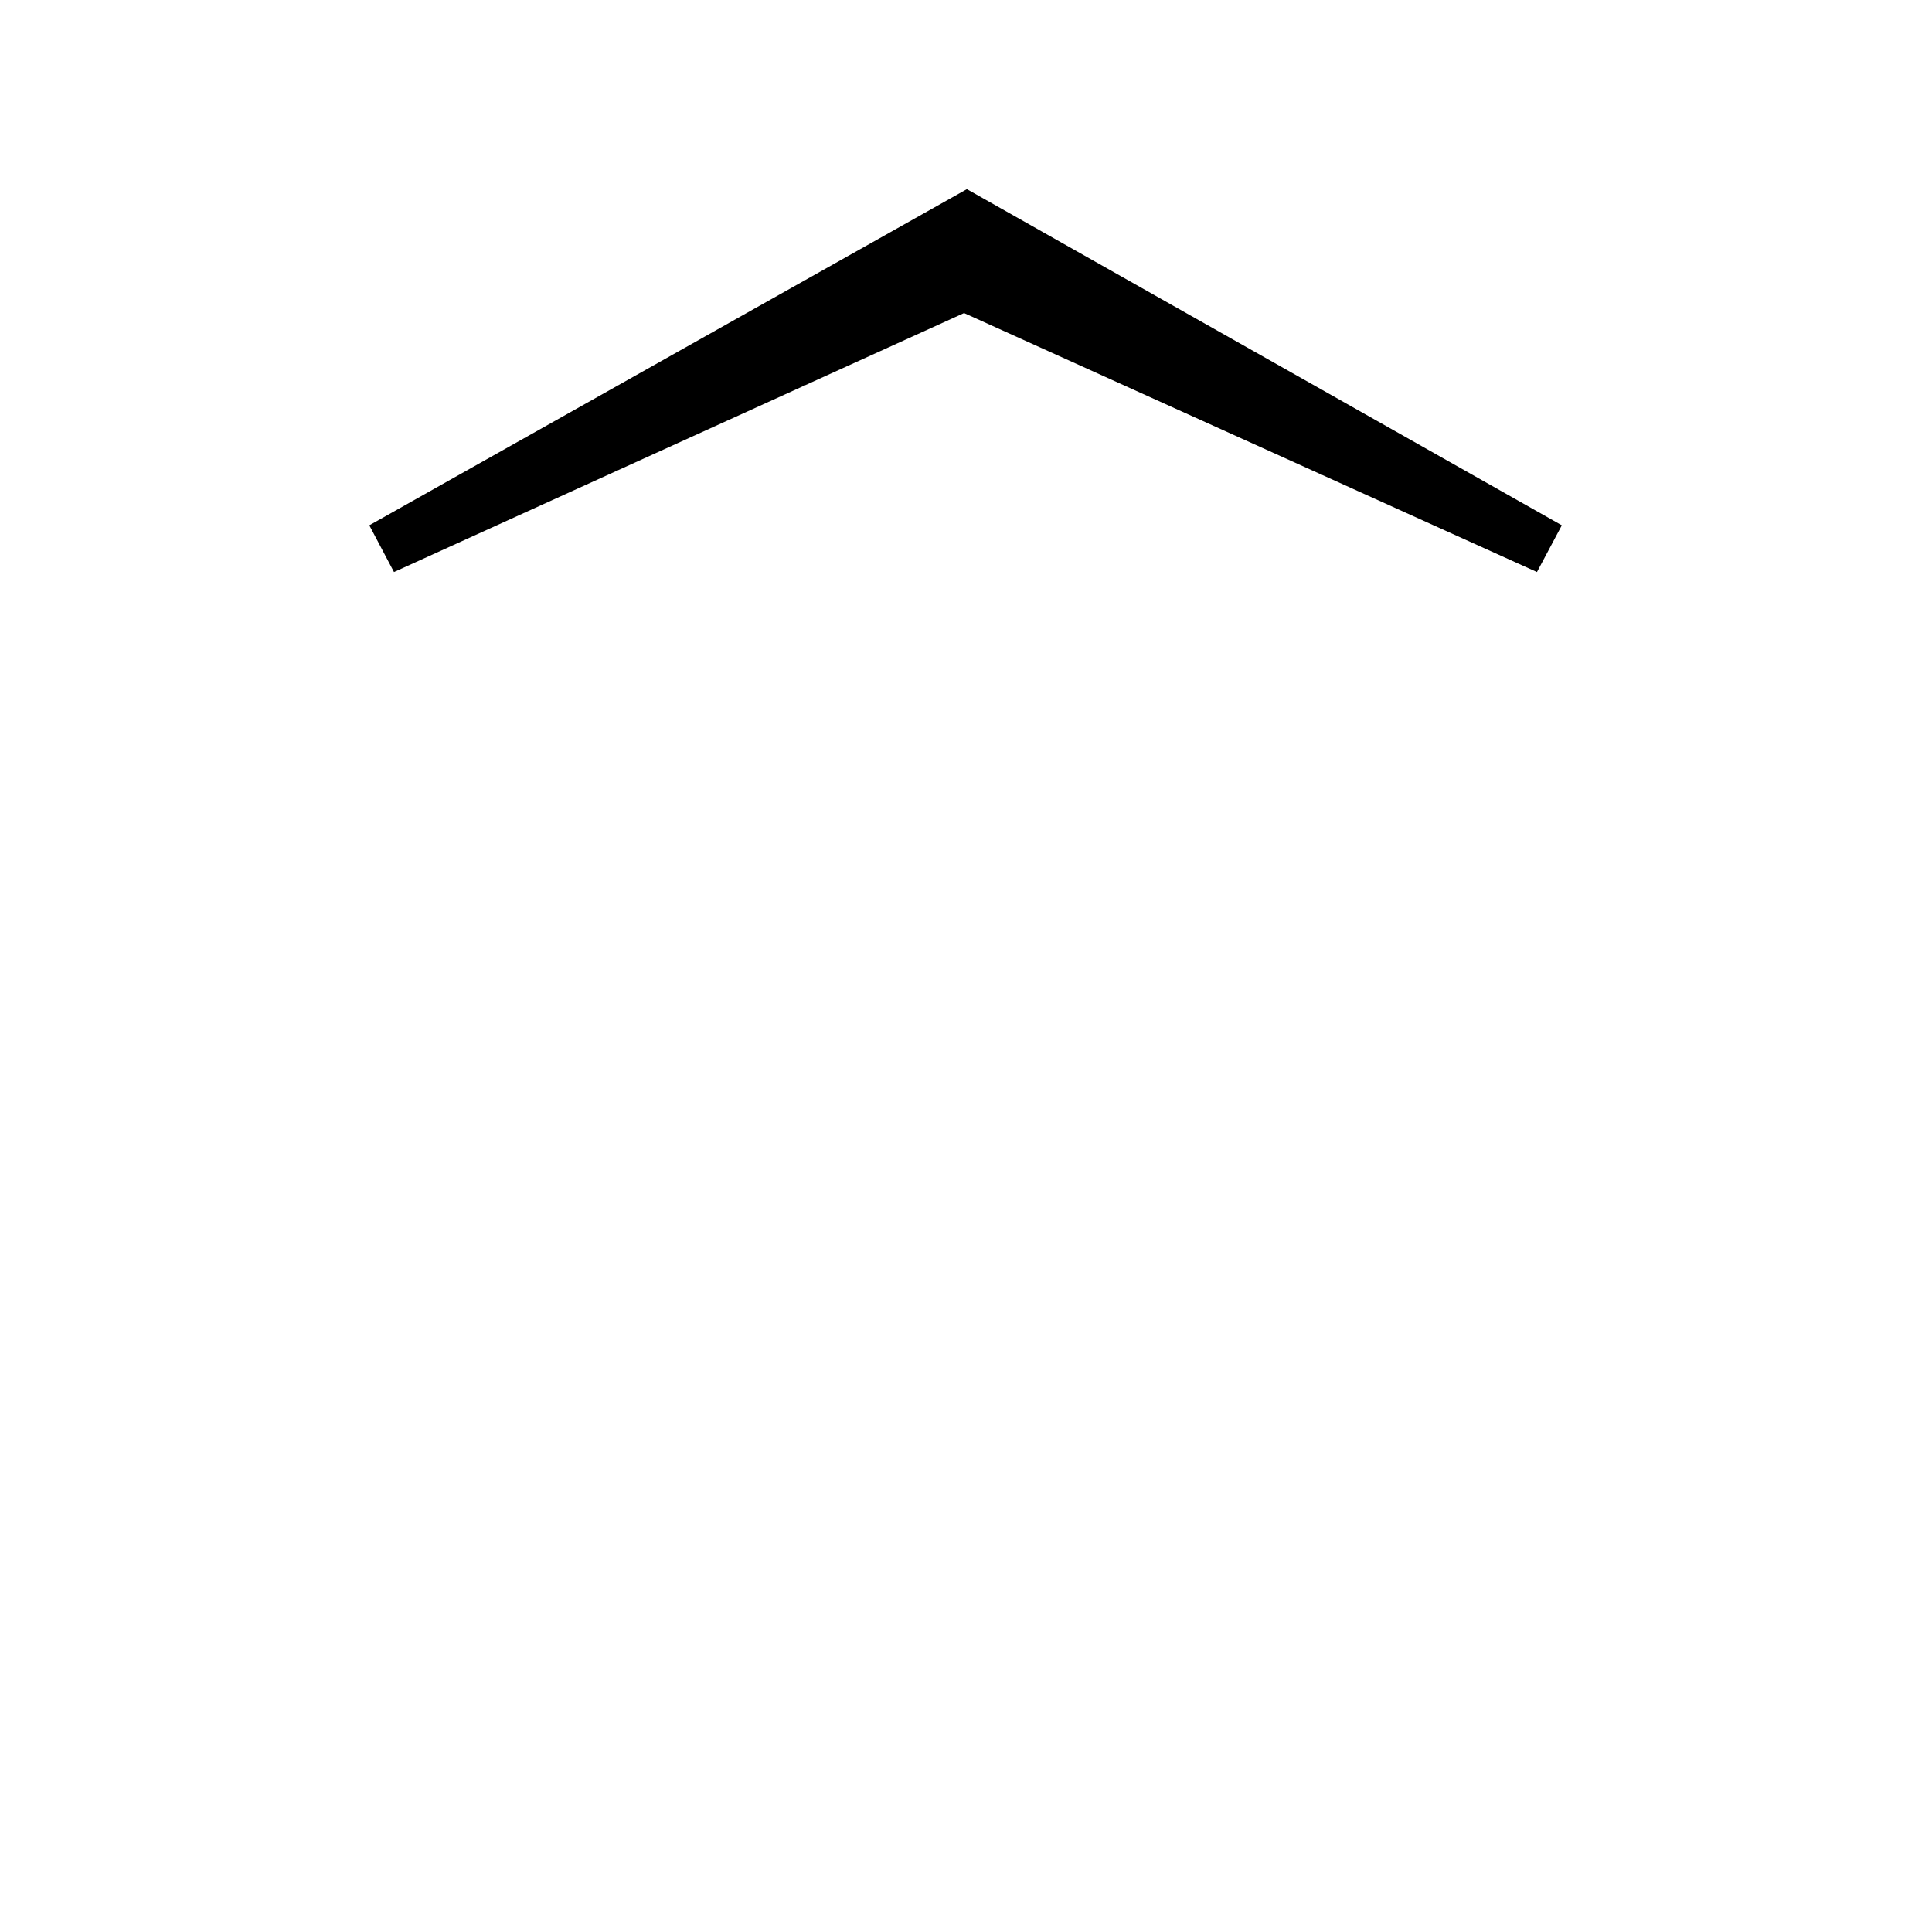 <?xml version="1.0" encoding="UTF-8"?>
<svg xmlns="http://www.w3.org/2000/svg" xmlns:xlink="http://www.w3.org/1999/xlink" width="10.96pt" height="10.96pt" viewBox="0 0 10.96 10.96" version="1.1">
<defs>
<g>
<symbol overflow="visible" id="glyph0-0">
<path style="stroke:none;" d=""/>
</symbol>
<symbol overflow="visible" id="glyph0-1">
<path style="stroke:none;" d="M 6.703 -6.984 L 3.328 -8.891 L -0.062 -6.984 L 0.078 -6.719 L 3.312 -8.188 L 6.562 -6.719 Z M 6.703 -6.984 "/>
</symbol>
</g>
</defs>
<g id="surface1">
<g style="fill:rgb(0%,0%,0%);fill-opacity:1;">
  <use xlink:href="#glyph0-1" x="2.157" y="9.964"/>
</g>
</g>
</svg>
